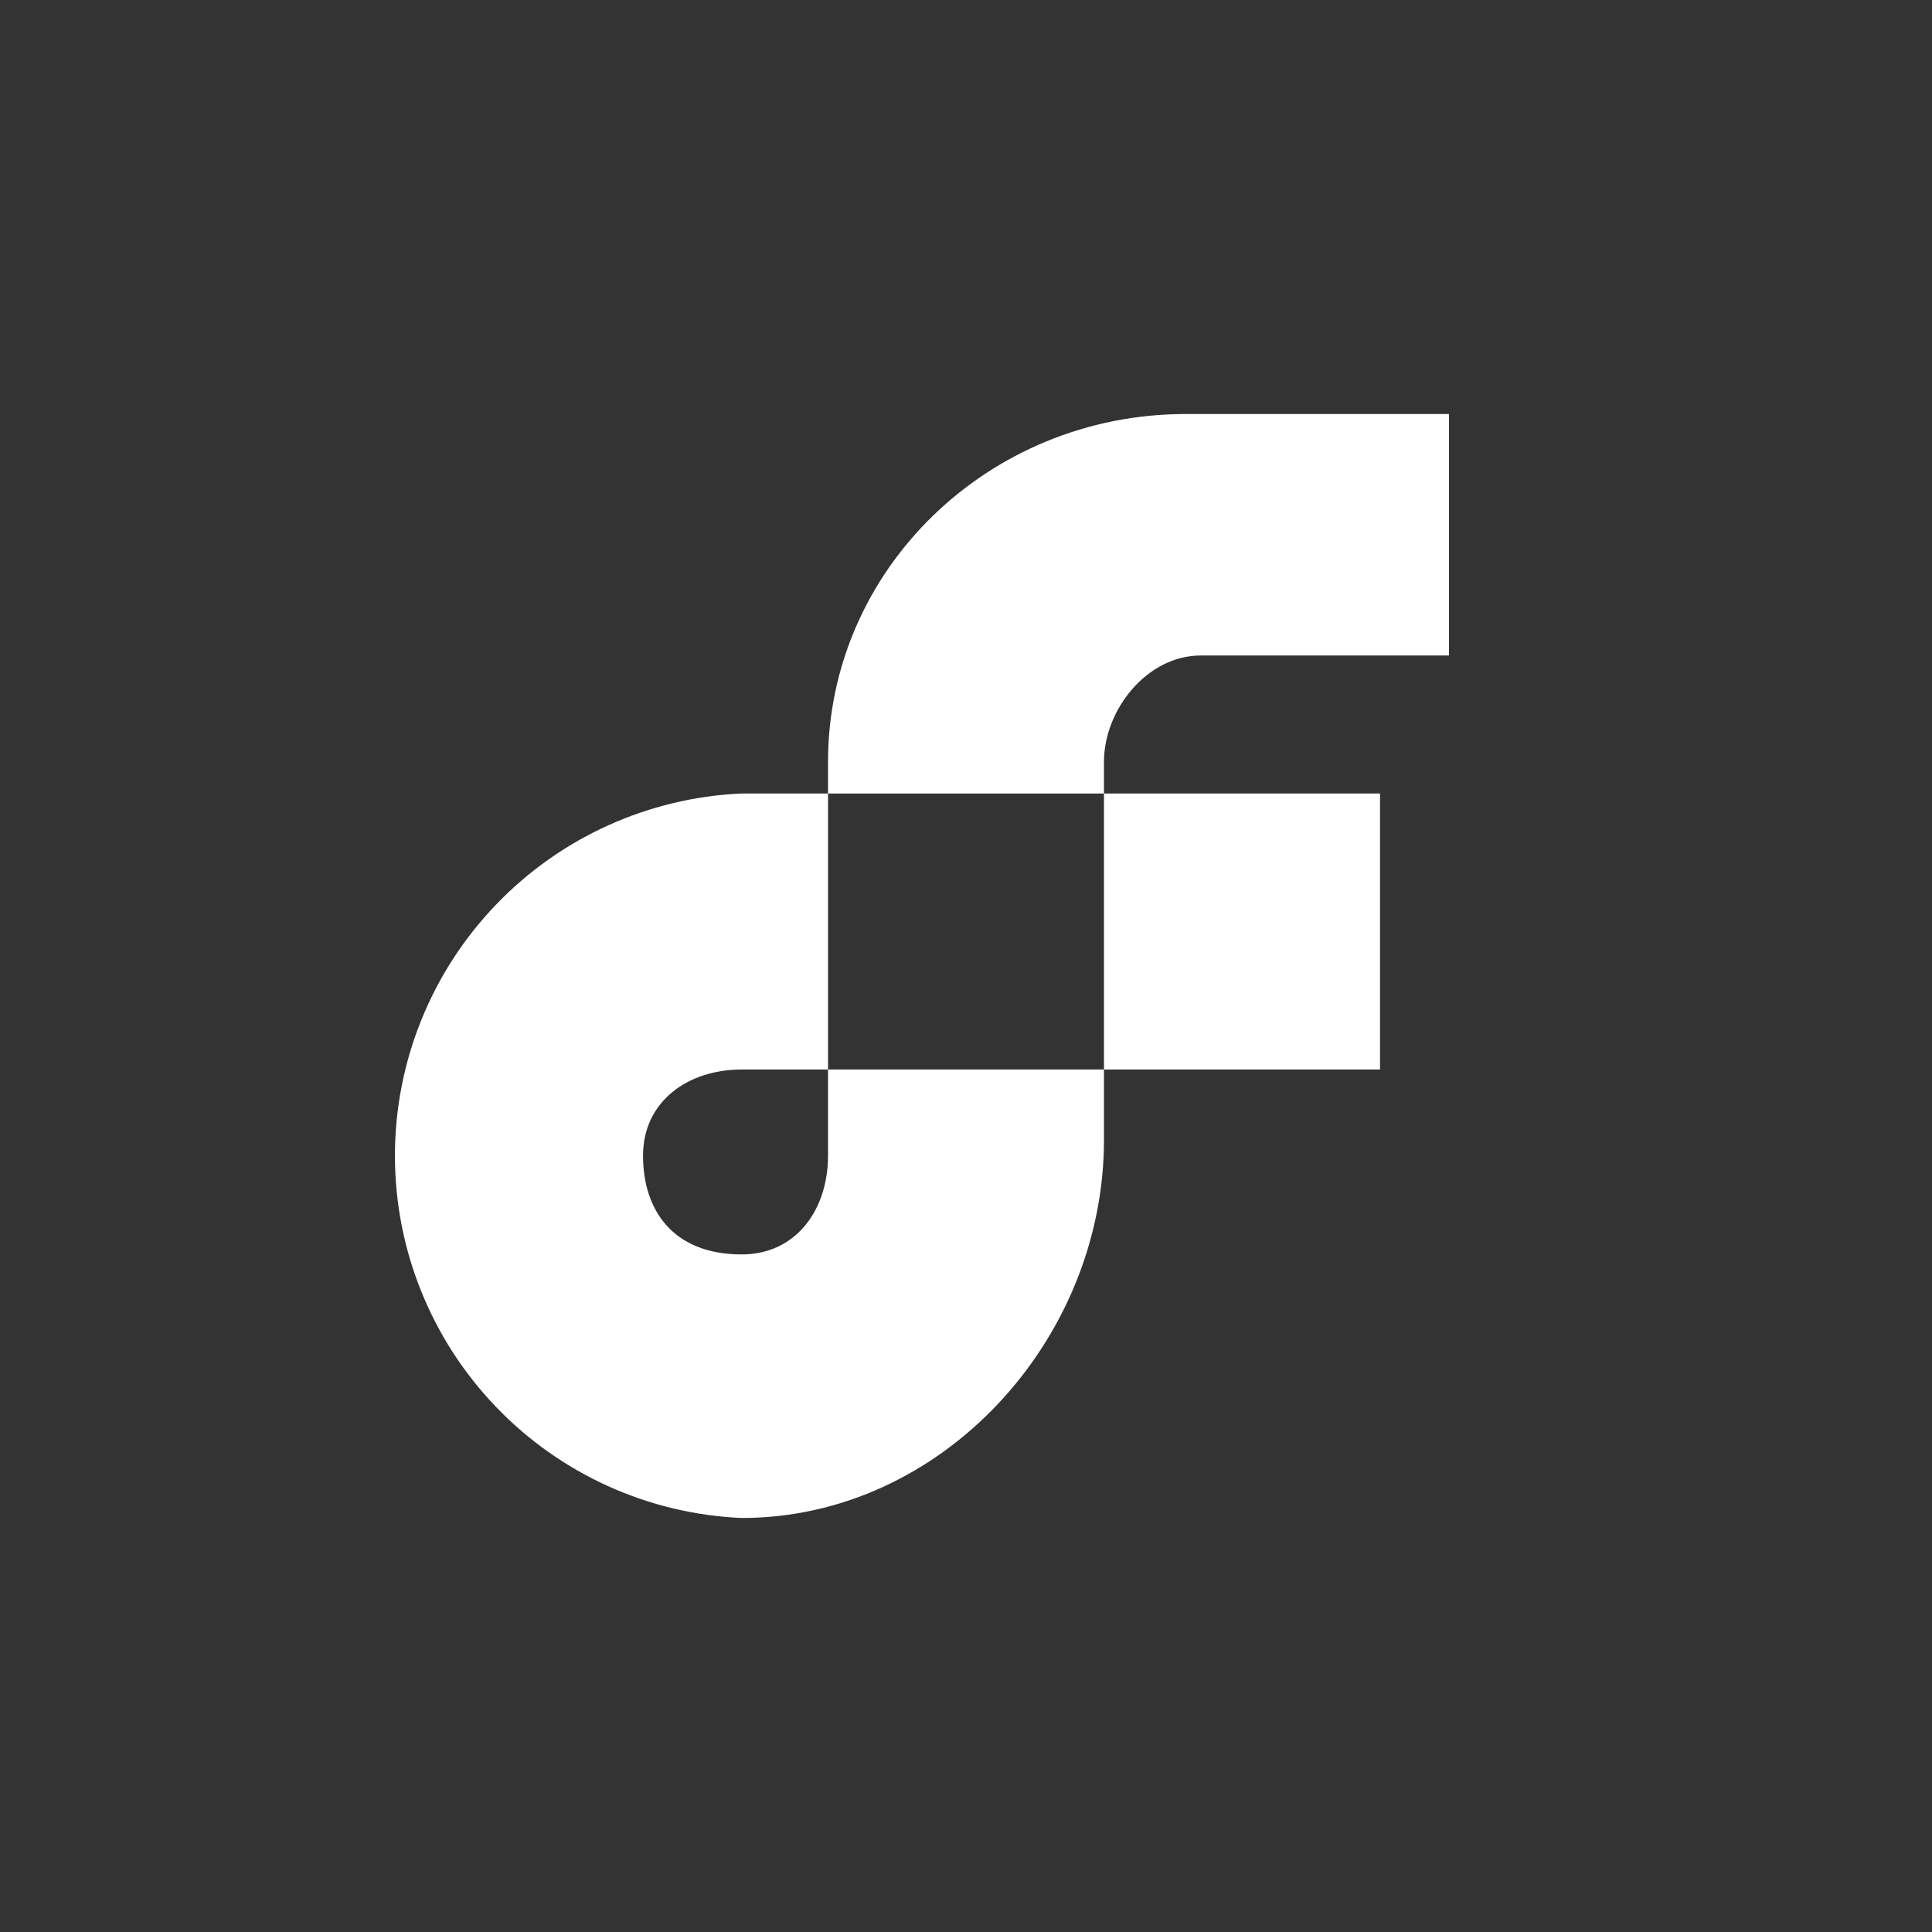 <svg width="24" height="24" viewBox="0 0 24 24" fill="none" xmlns="http://www.w3.org/2000/svg">
<rect x="0" y="0" width="24" height="24" fill="#333333" stroke="none"/>
<path fill-rule="evenodd" clip-rule="evenodd" d="M18 8.143H14.914C14.25 8.143 13.714 8.816 13.714 9.463V9.857H10.286V9.463C10.286 7.08 12.274 5.143 14.73 5.143H18V8.143ZM10.286 14.357C10.286 15.03 9.887 15.583 9.214 15.583C8.357 15.583 7.988 15.03 7.988 14.357C7.988 13.684 8.541 13.286 9.214 13.286H10.286V14.357ZM13.714 13.286V14.16C13.714 16.646 11.7 18.857 9.214 18.857C8.055 18.807 6.959 18.311 6.157 17.472C5.354 16.634 4.906 15.518 4.906 14.357C4.906 13.197 5.354 12.081 6.157 11.243C6.959 10.404 8.055 9.908 9.214 9.857H10.286V13.286H13.714ZM13.714 13.286V9.857H17.143V13.286H13.714Z" fill="white"/>
</svg>
